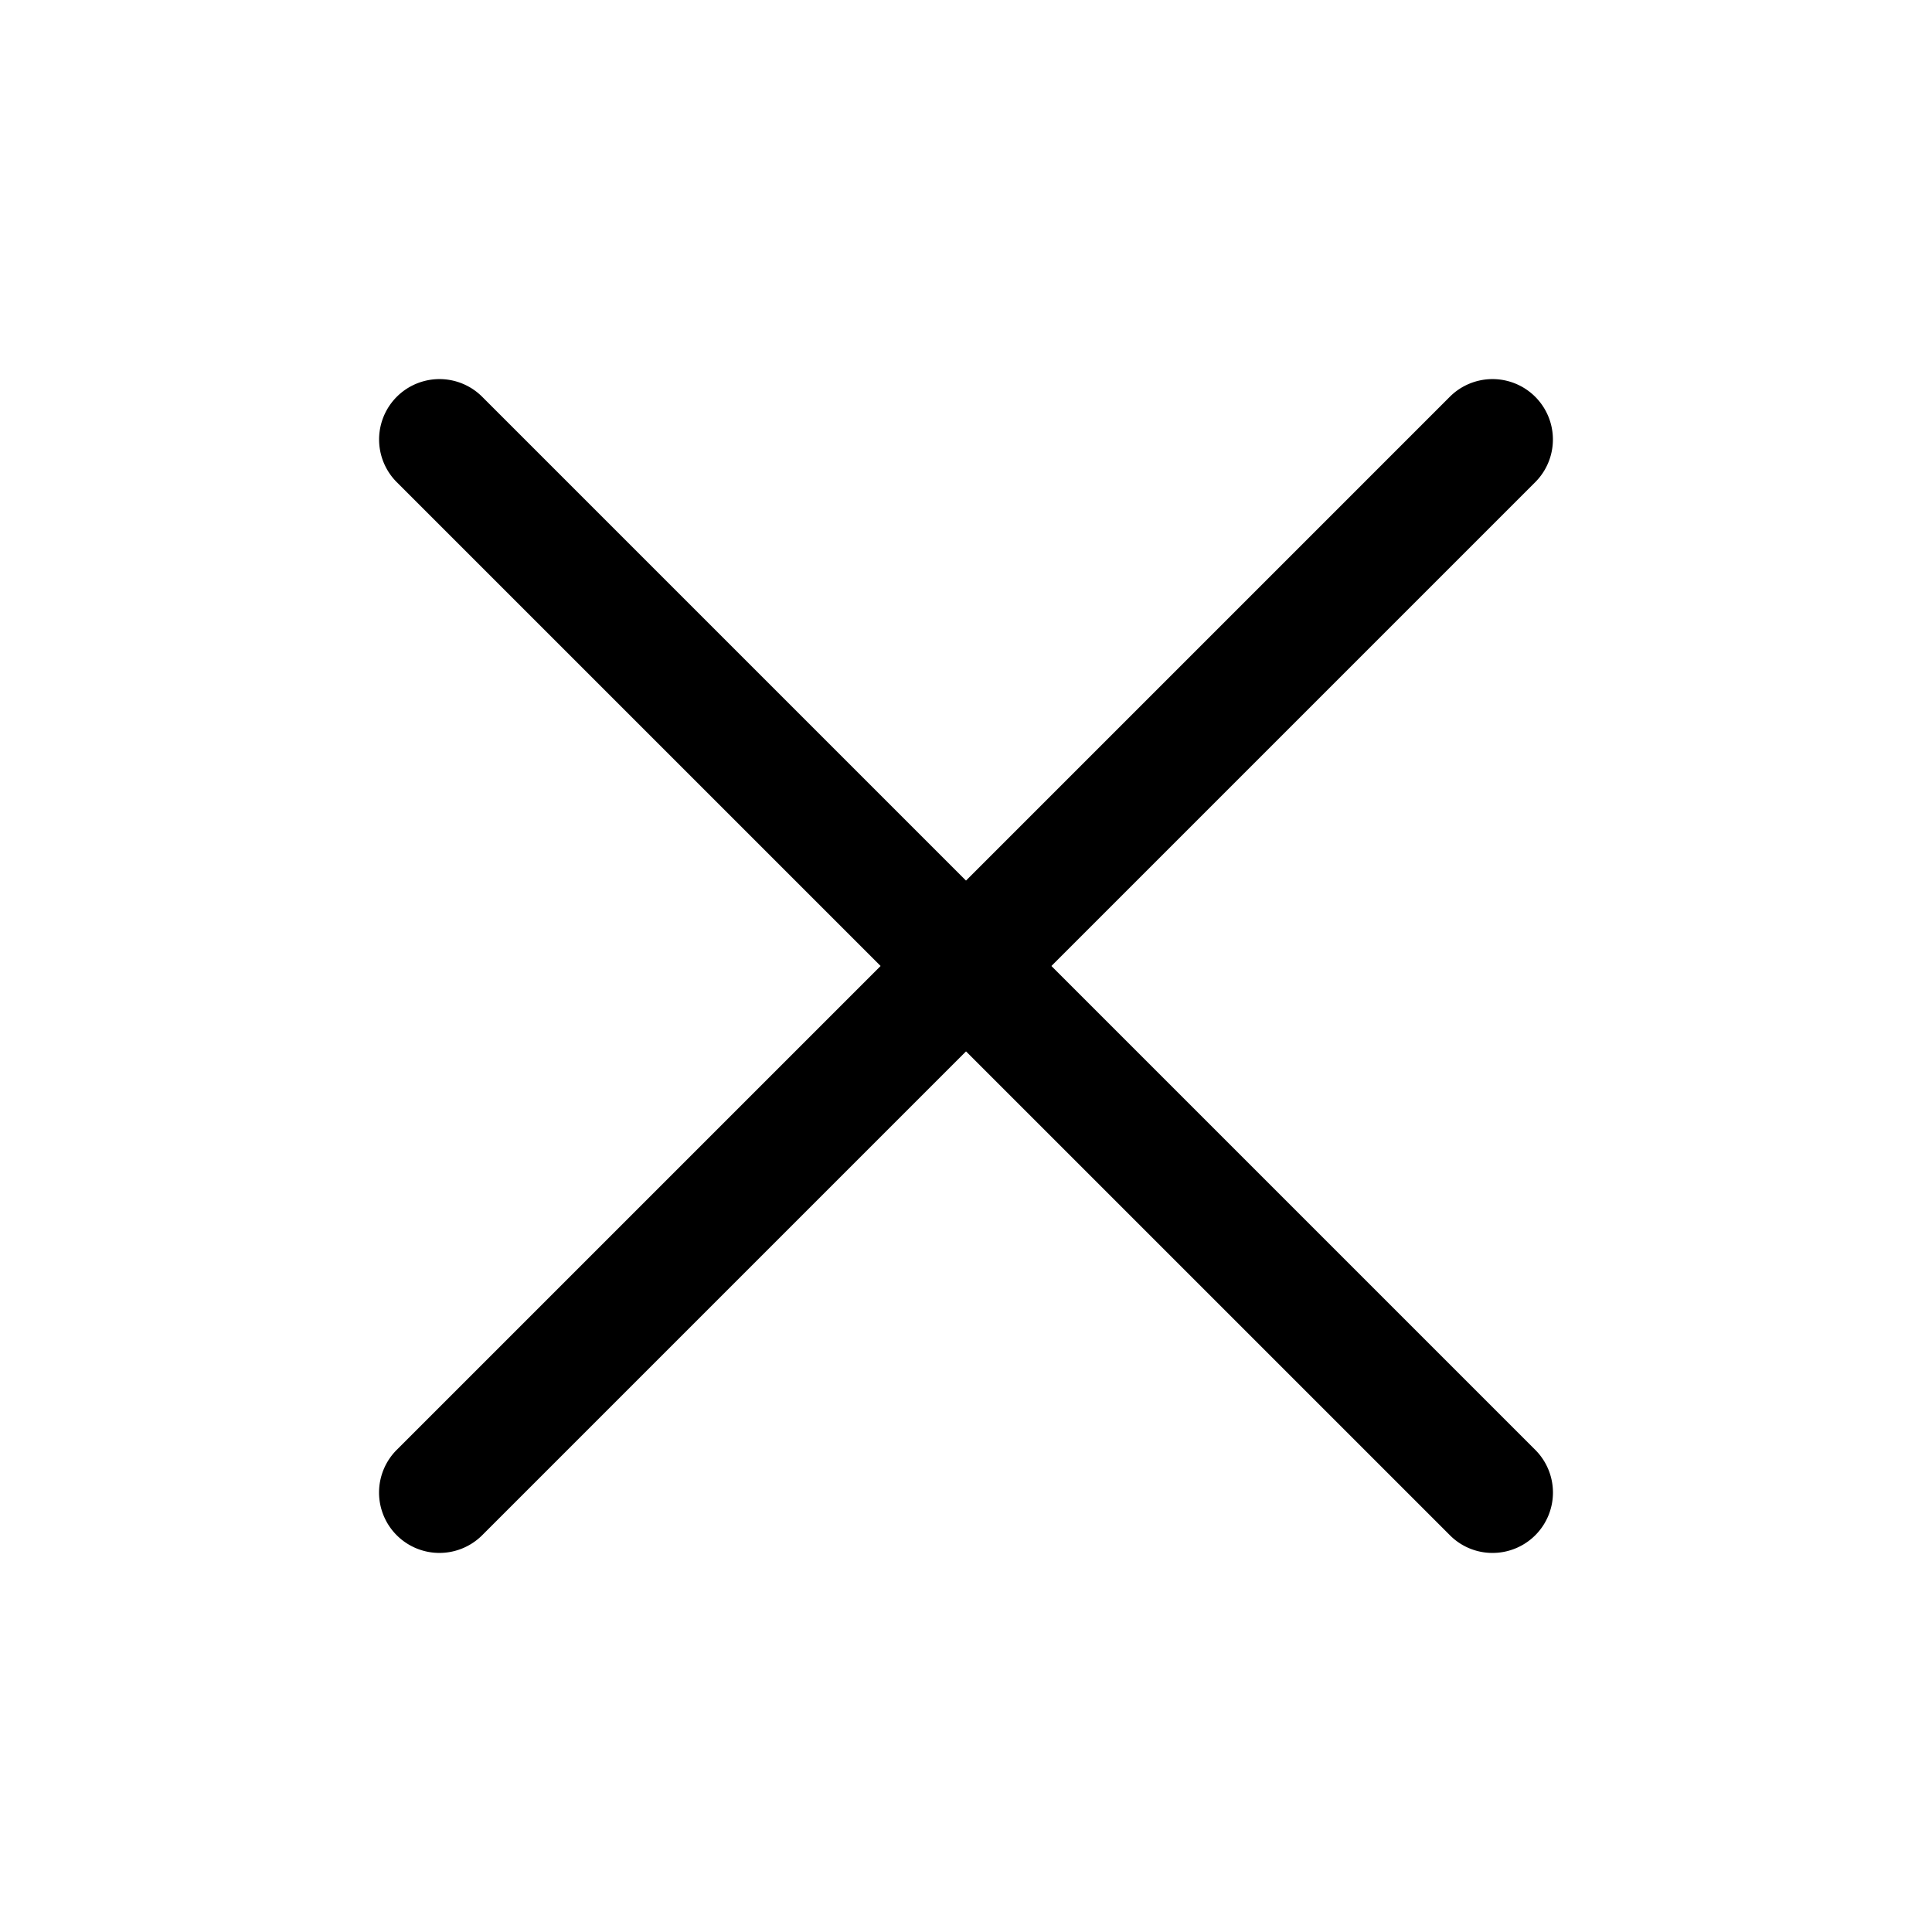 <svg xmlns="http://www.w3.org/2000/svg" xml:space="preserve" width="128" height="128" viewBox="0 0 24 24"><path d="M5.459 19.291a.75.75 0 0 1-.53-1.281L18.01 4.929a.75.75 0 1 1 1.061 1.061L5.99 19.071a.752.752 0 0 1-.531.22z"/><path d="M18.541 19.291a.744.744 0 0 1-.53-.22L4.929 5.99A.75.75 0 1 1 5.99 4.929L19.071 18.01a.75.75 0 0 1-.53 1.281z"/></svg>